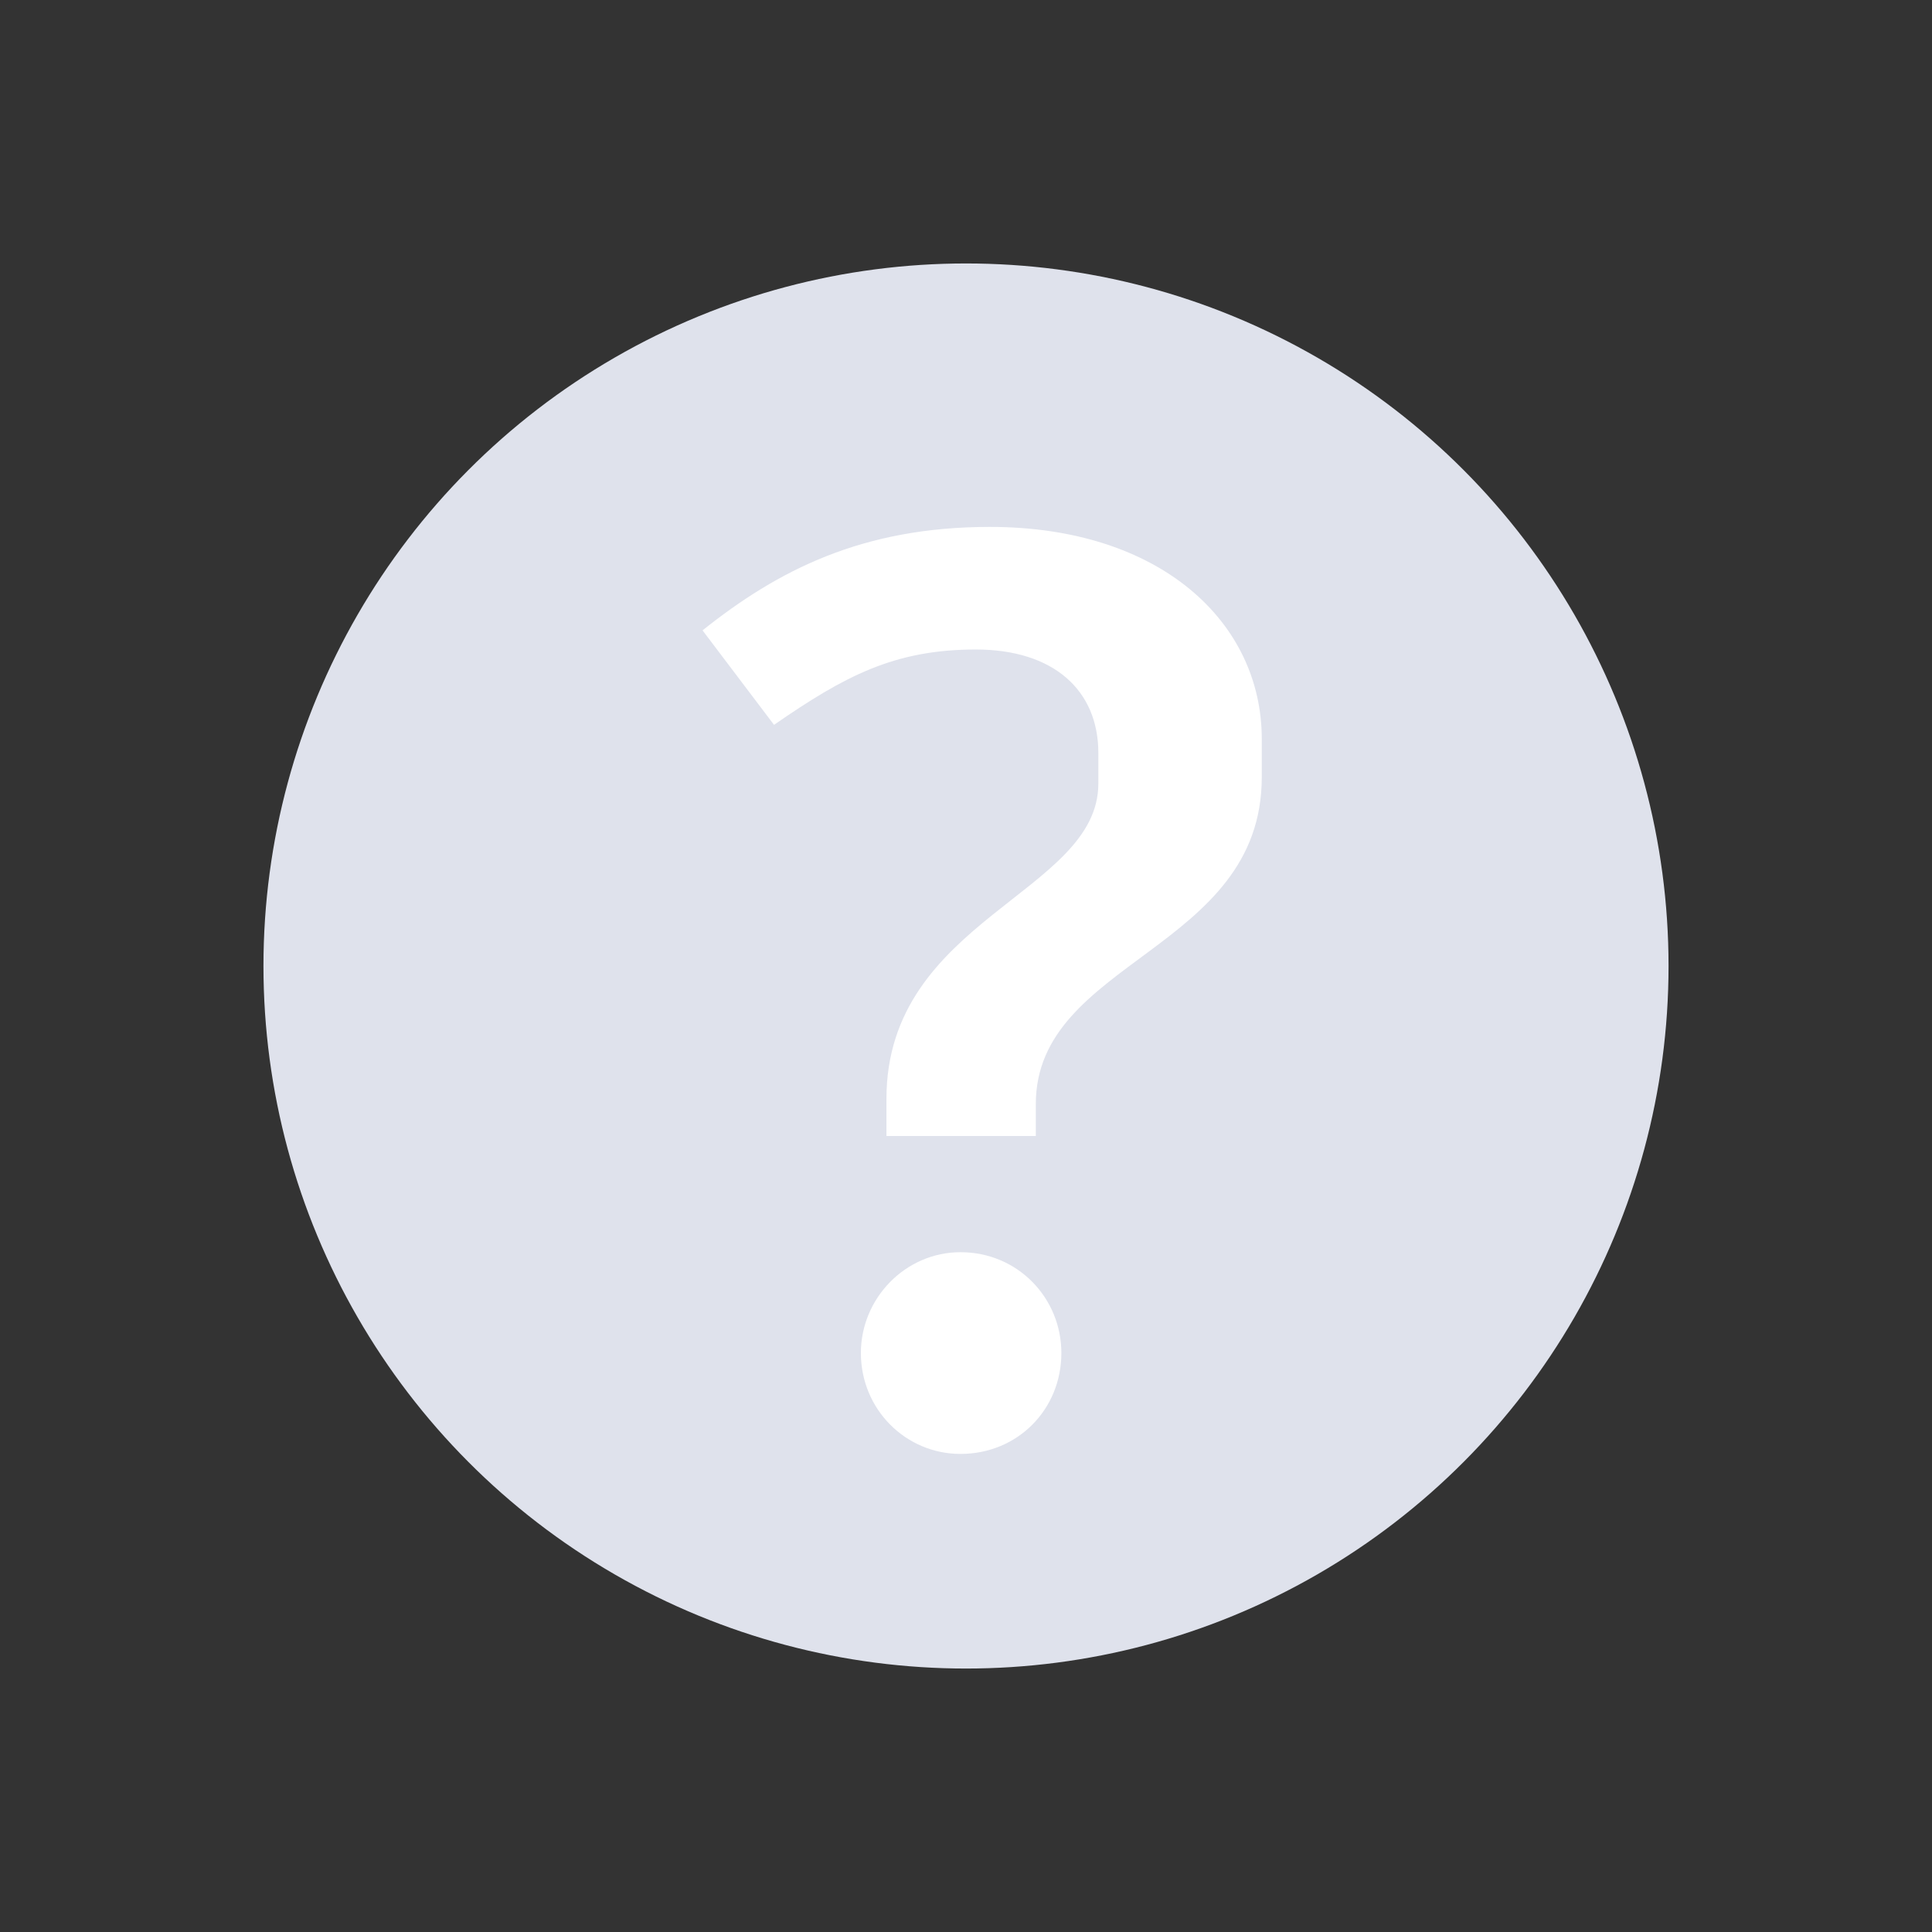 <svg xmlns="http://www.w3.org/2000/svg" width="22" height="22" viewBox="0 0 22 22">
  <rect x="0" y="0" width="22" height="22" fill="#333333" stroke="none"/>
  <g fill="none" fill-rule="evenodd">
    <circle cx="11" cy="11" r="8" fill="#DFE2EC"/>
    <path fill="#FFFFFF" d="M10.094,12.936 L11.795,12.936 L11.795,12.572 C11.795,10.929 14.368,10.827 14.368,8.85 L14.368,8.414 C14.368,7.09 13.22,6 11.271,6 C9.817,6 8.858,6.494 8,7.178 L8.814,8.254 C9.614,7.701 10.181,7.396 11.112,7.396 C11.998,7.396 12.507,7.861 12.507,8.574 L12.507,8.923 C12.507,10.173 10.094,10.464 10.094,12.514 L10.094,12.936 Z M10.937,16.556 C11.591,16.556 12.086,16.047 12.086,15.407 C12.086,14.782 11.591,14.259 10.937,14.259 C10.312,14.259 9.803,14.782 9.803,15.407 C9.803,16.047 10.312,16.556 10.937,16.556 Z"/>
  </g>
</svg>
